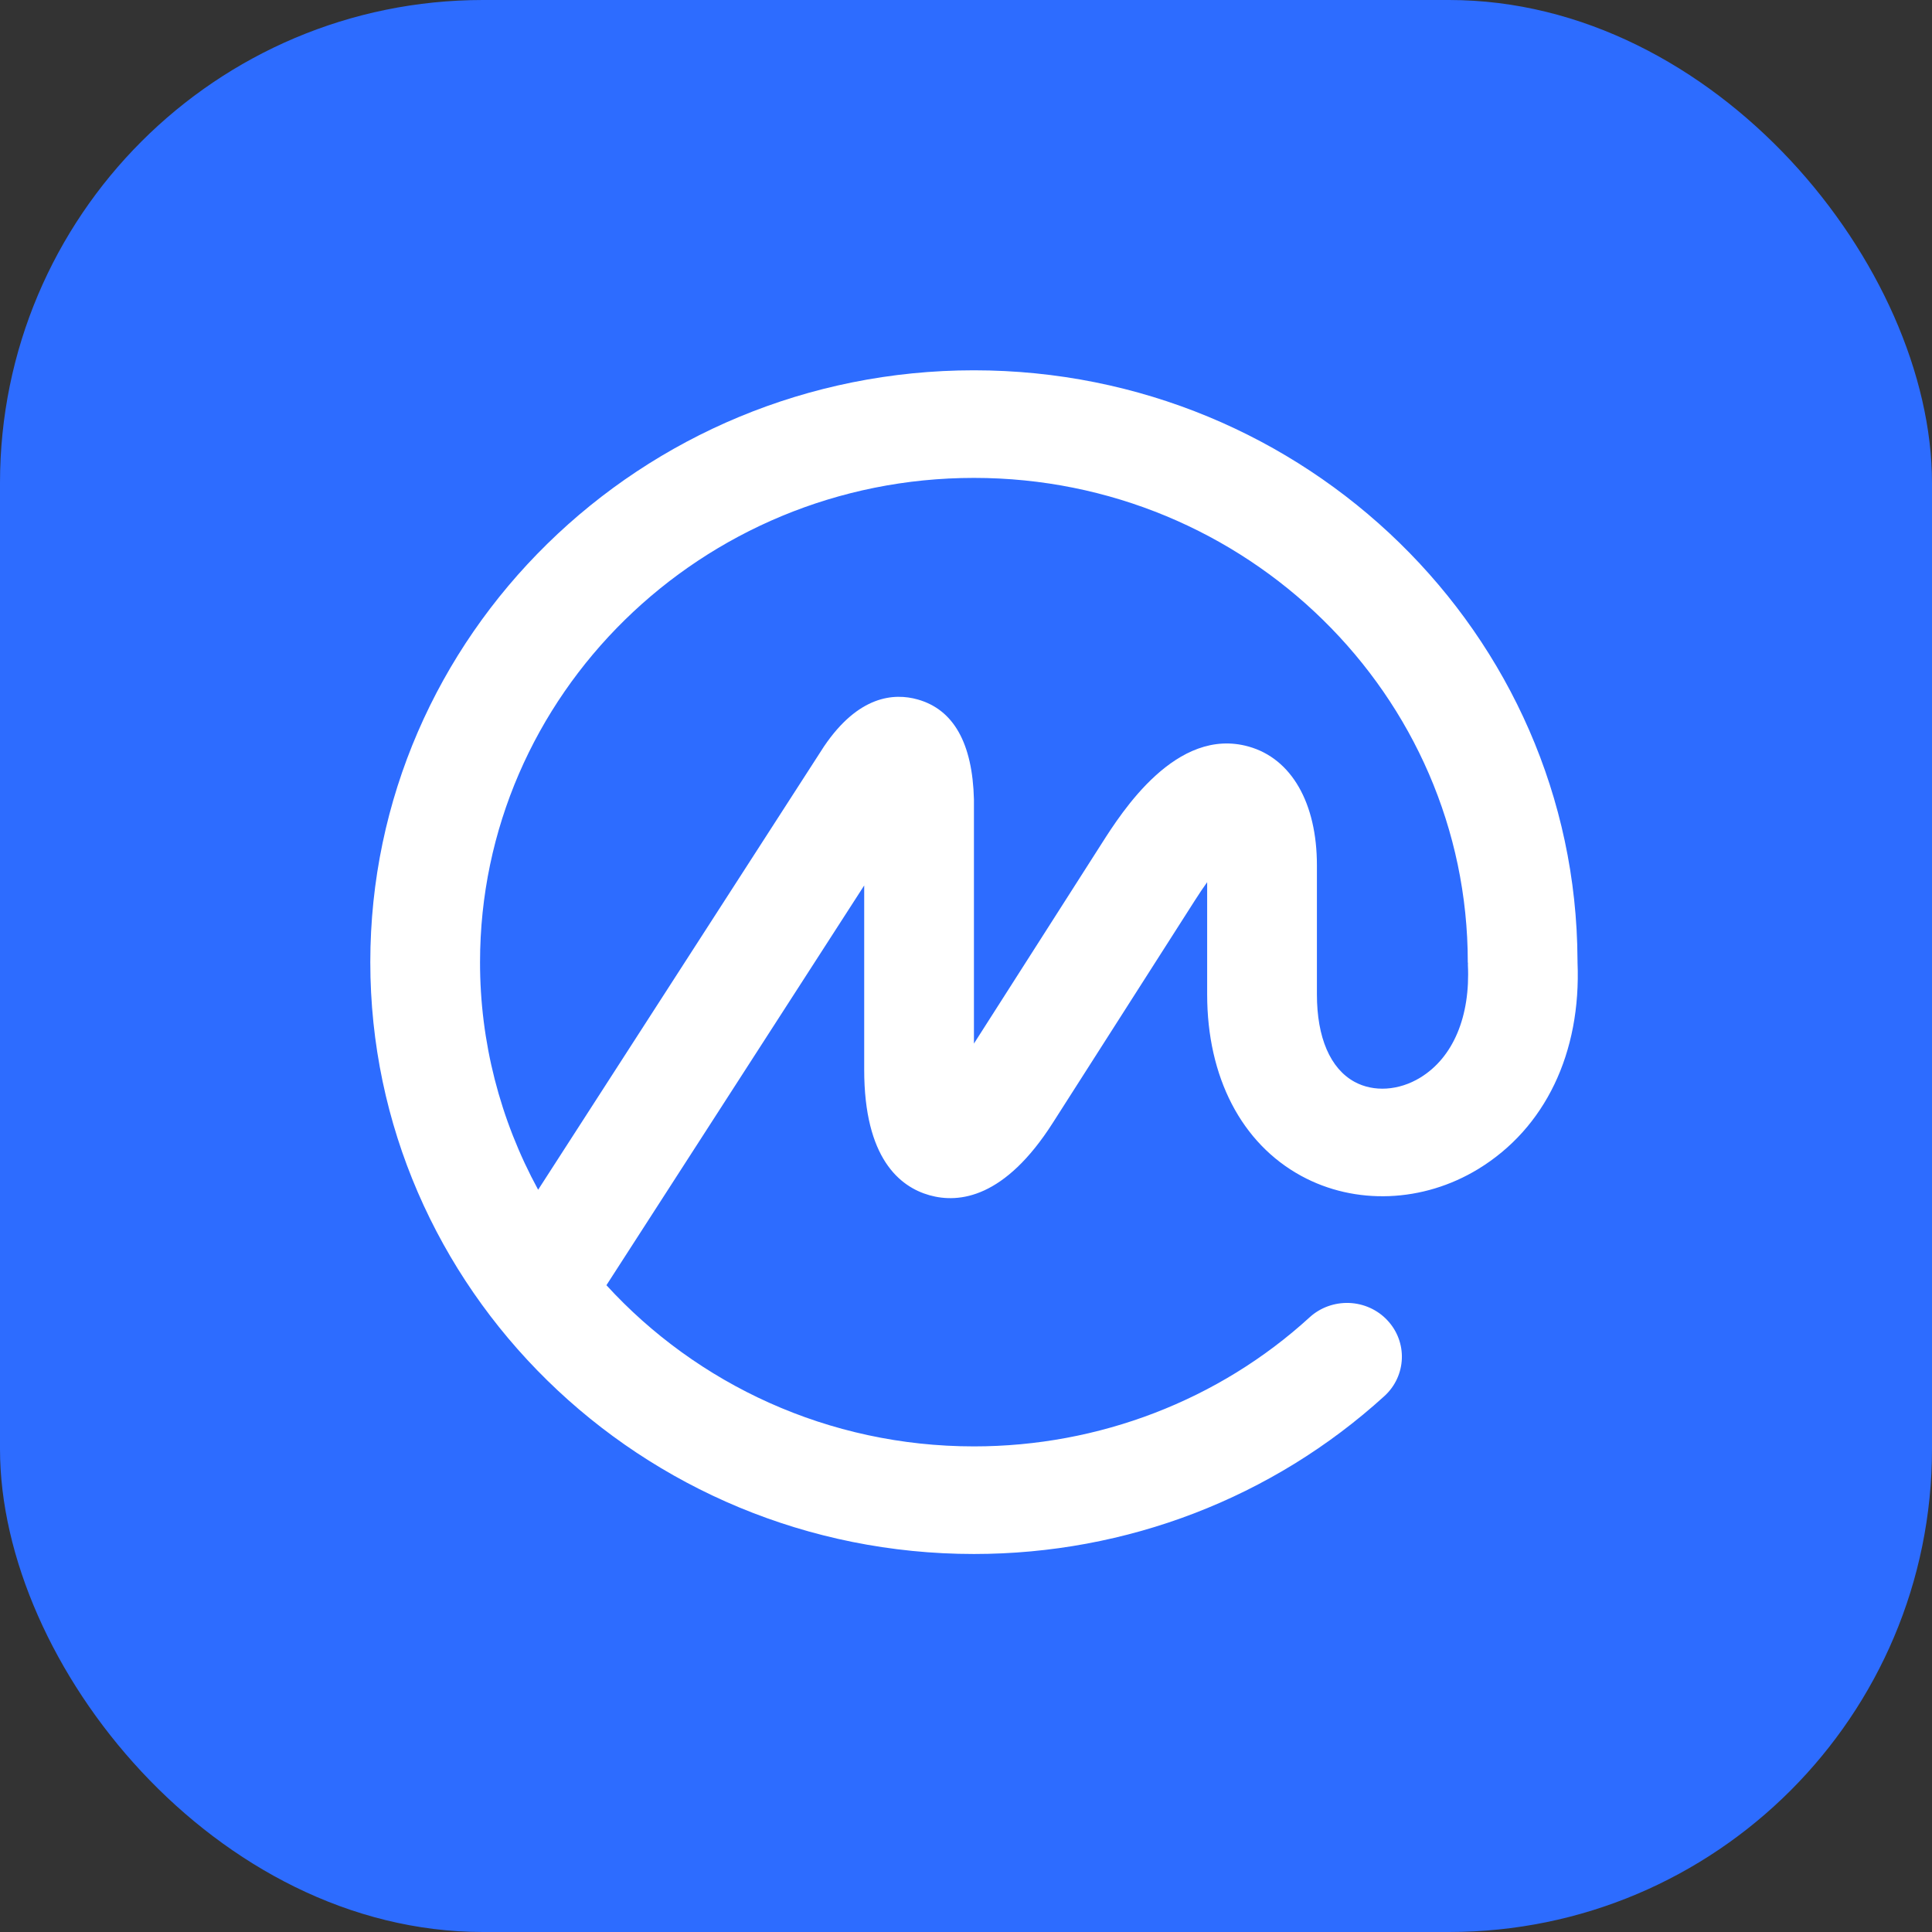 <svg width="120" height="120" viewBox="0 0 120 120" fill="none" xmlns="http://www.w3.org/2000/svg">
<rect x="0" y="0" width="120" height="120" fill="#333333" stroke="none"/>
<rect width="120" height="120" rx="30" fill="#2D6CFF"/>
<path fill-rule="evenodd" clip-rule="evenodd" d="M88.215 66.933C86.888 67.744 85.324 67.844 84.136 67.197C82.626 66.374 81.796 64.446 81.796 61.766V53.745C81.796 49.871 80.211 47.115 77.559 46.371C73.066 45.107 69.687 50.416 68.417 52.41L60.493 64.819V49.652C60.404 46.163 59.23 44.075 57.002 43.446C55.528 43.03 53.322 43.197 51.179 46.364L33.425 73.897C31.049 69.539 29.81 64.686 29.816 59.761C29.816 43.175 43.578 29.683 60.493 29.683C77.407 29.683 91.167 43.175 91.167 59.761C91.167 59.789 91.175 59.815 91.177 59.841C91.177 59.87 91.171 59.895 91.173 59.924C91.333 63.136 90.256 65.689 88.215 66.933ZM97.983 59.763V59.678L97.981 59.596C97.887 39.397 81.108 23 60.491 23C39.82 23 23 39.49 23 59.761C23 80.029 39.82 96.521 60.493 96.521C69.979 96.521 79.032 93.039 85.982 86.718C87.363 85.463 87.445 83.349 86.163 81.996C85.862 81.675 85.497 81.415 85.09 81.232C84.683 81.049 84.243 80.946 83.794 80.929C83.346 80.913 82.898 80.983 82.478 81.135C82.058 81.287 81.673 81.519 81.347 81.817C75.714 86.969 68.251 89.84 60.493 89.838C51.436 89.838 43.286 85.967 37.666 79.827L53.677 54.998V66.444C53.677 71.942 55.884 73.719 57.735 74.239C59.588 74.759 62.42 74.404 65.392 69.742L74.199 55.954C74.481 55.509 74.741 55.125 74.979 54.794V61.766C74.979 66.905 77.11 71.015 80.826 73.039C84.175 74.865 88.386 74.7 91.817 72.609C95.976 70.072 98.217 65.397 97.983 59.763Z" fill="white"/>
</svg>
